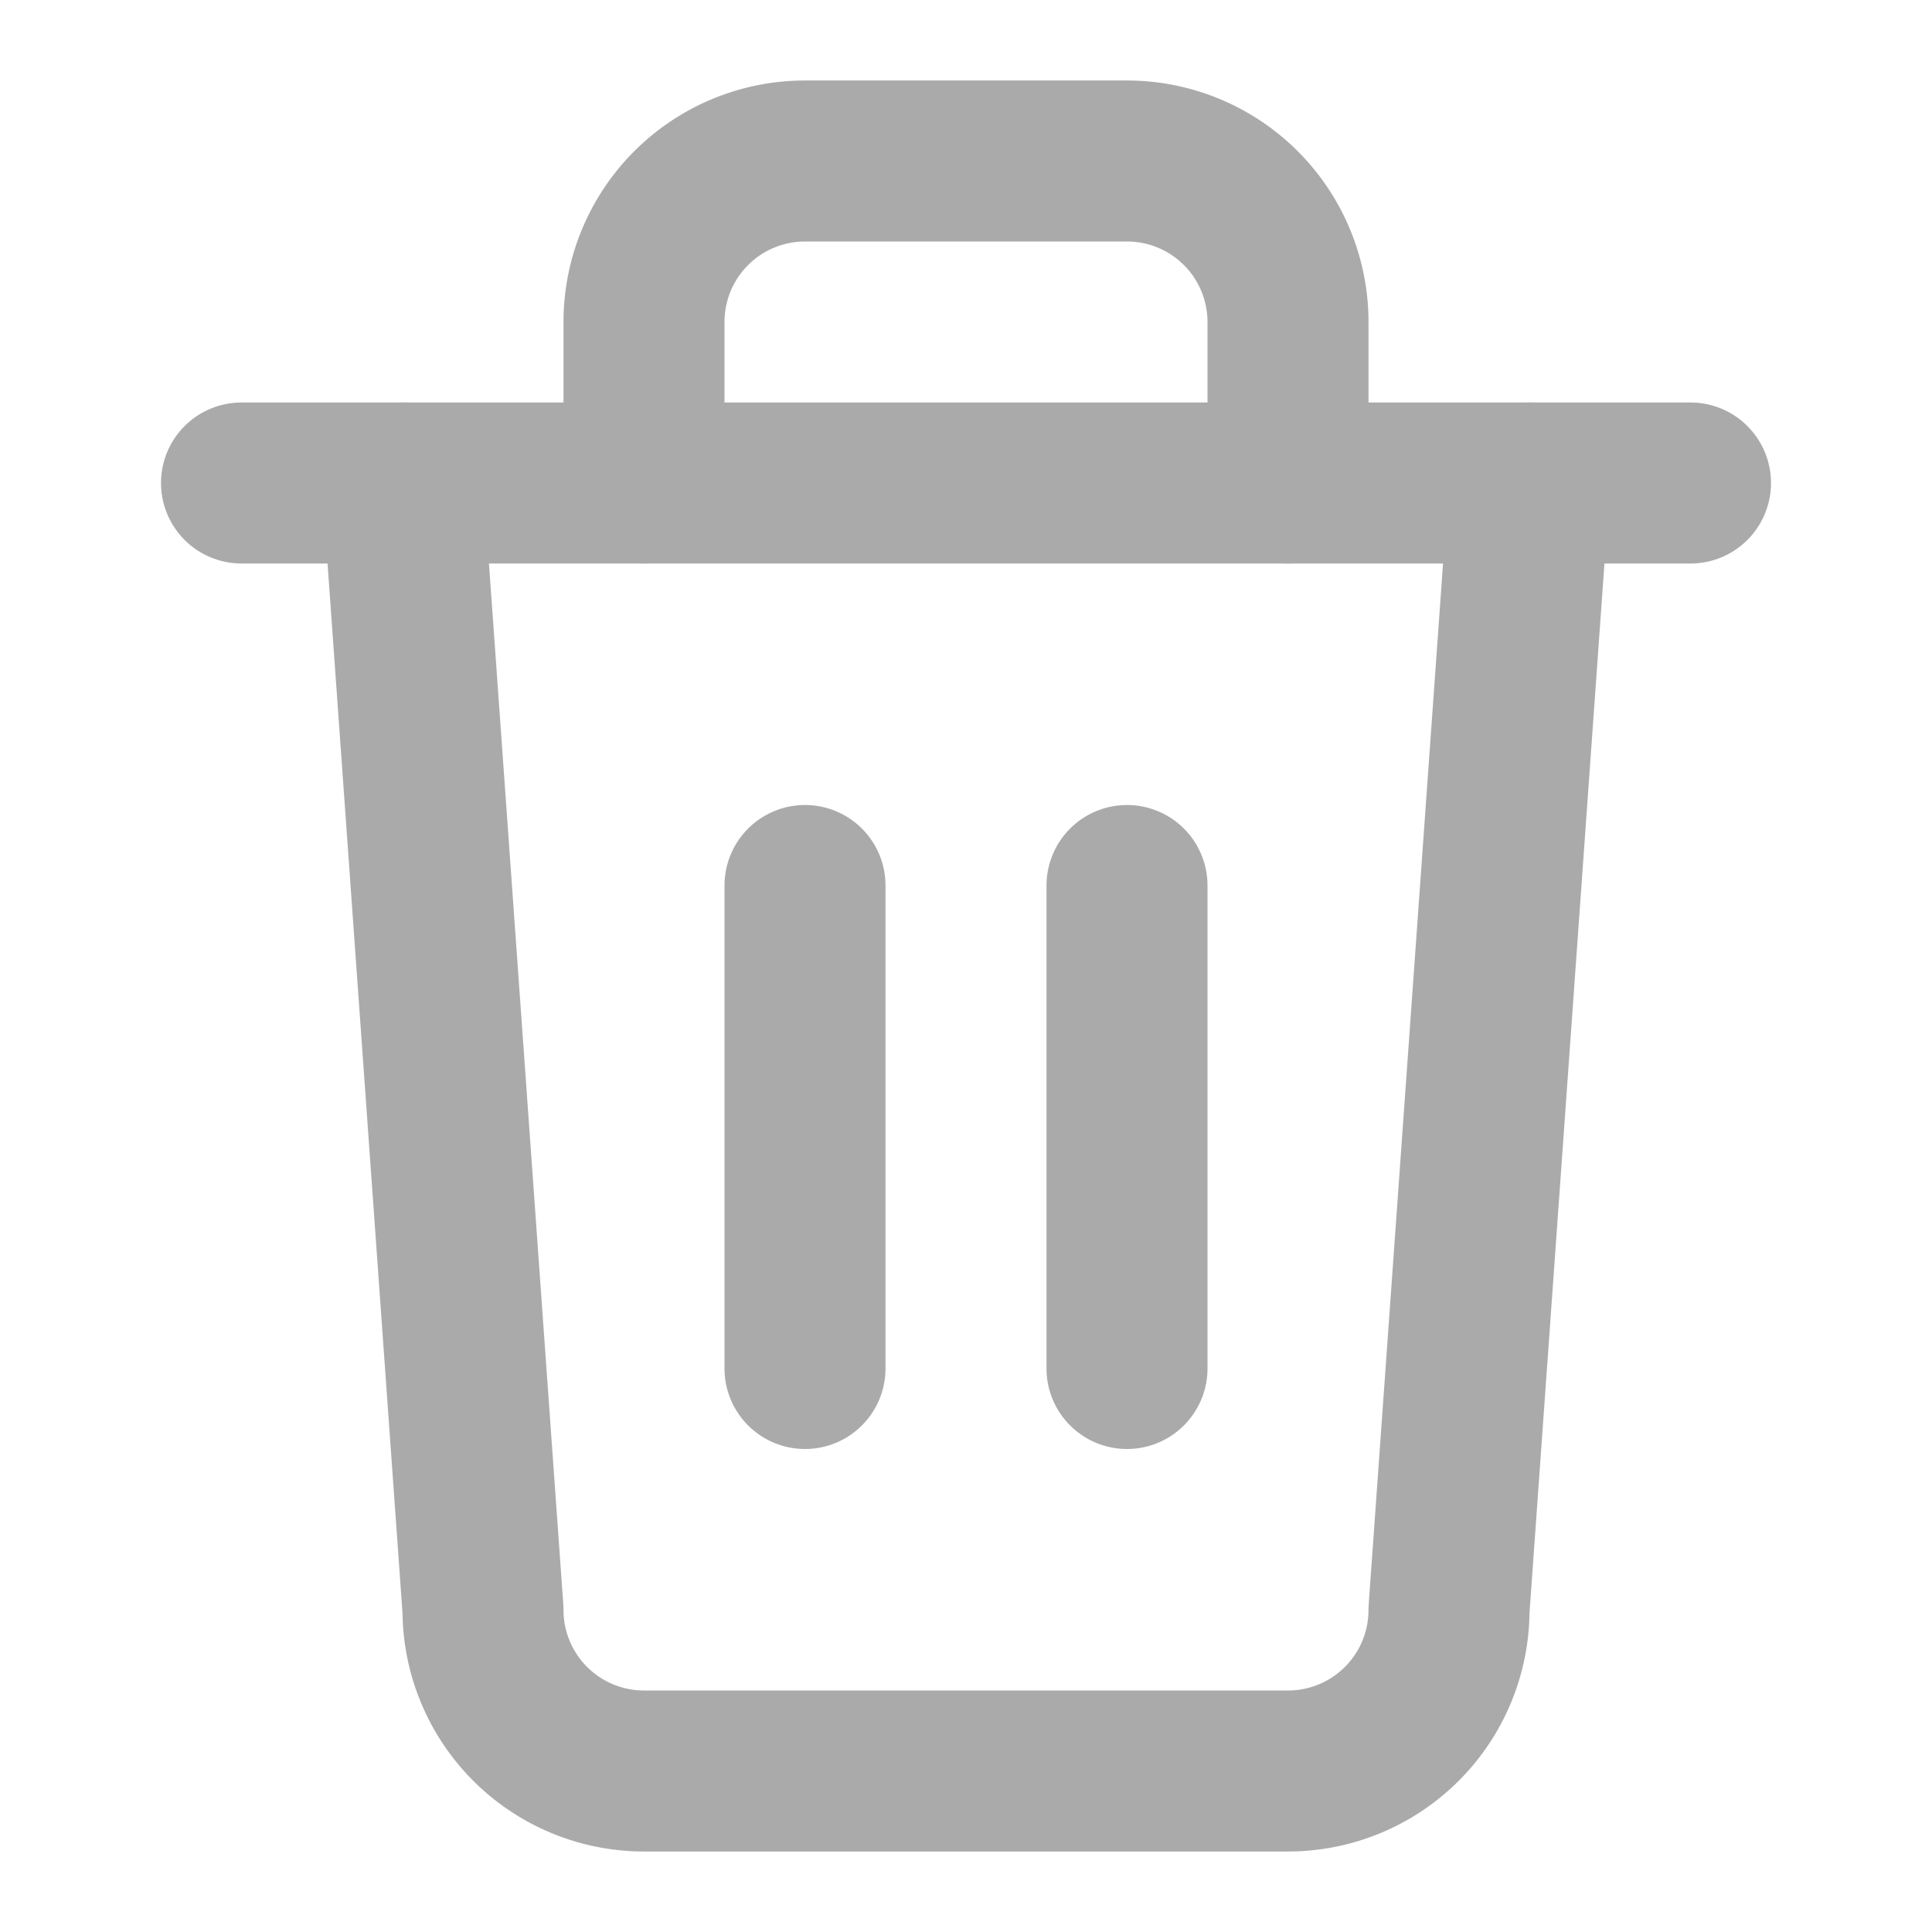 <svg
  xmlns="http://www.w3.org/2000/svg"
  viewBox="0 0 24 24"
  width="24"
  height="24"
  fill="none"
  stroke="#aaa"
  stroke-width="2"
  stroke-linecap="round"
  stroke-linejoin="round"
>
  <path d="M3 6h18" />
  <path d="M8 6V4a2 2 0 0 1 2-2h4a2 2 0 0 1 2 2v2" />
  <path d="M10 11v6" />
  <path d="M14 11v6" />
  <path d="M5 6l1 14a2 2 0 0 0 2 2h8a2 2 0 0 0 2-2l1-14" />
</svg>
